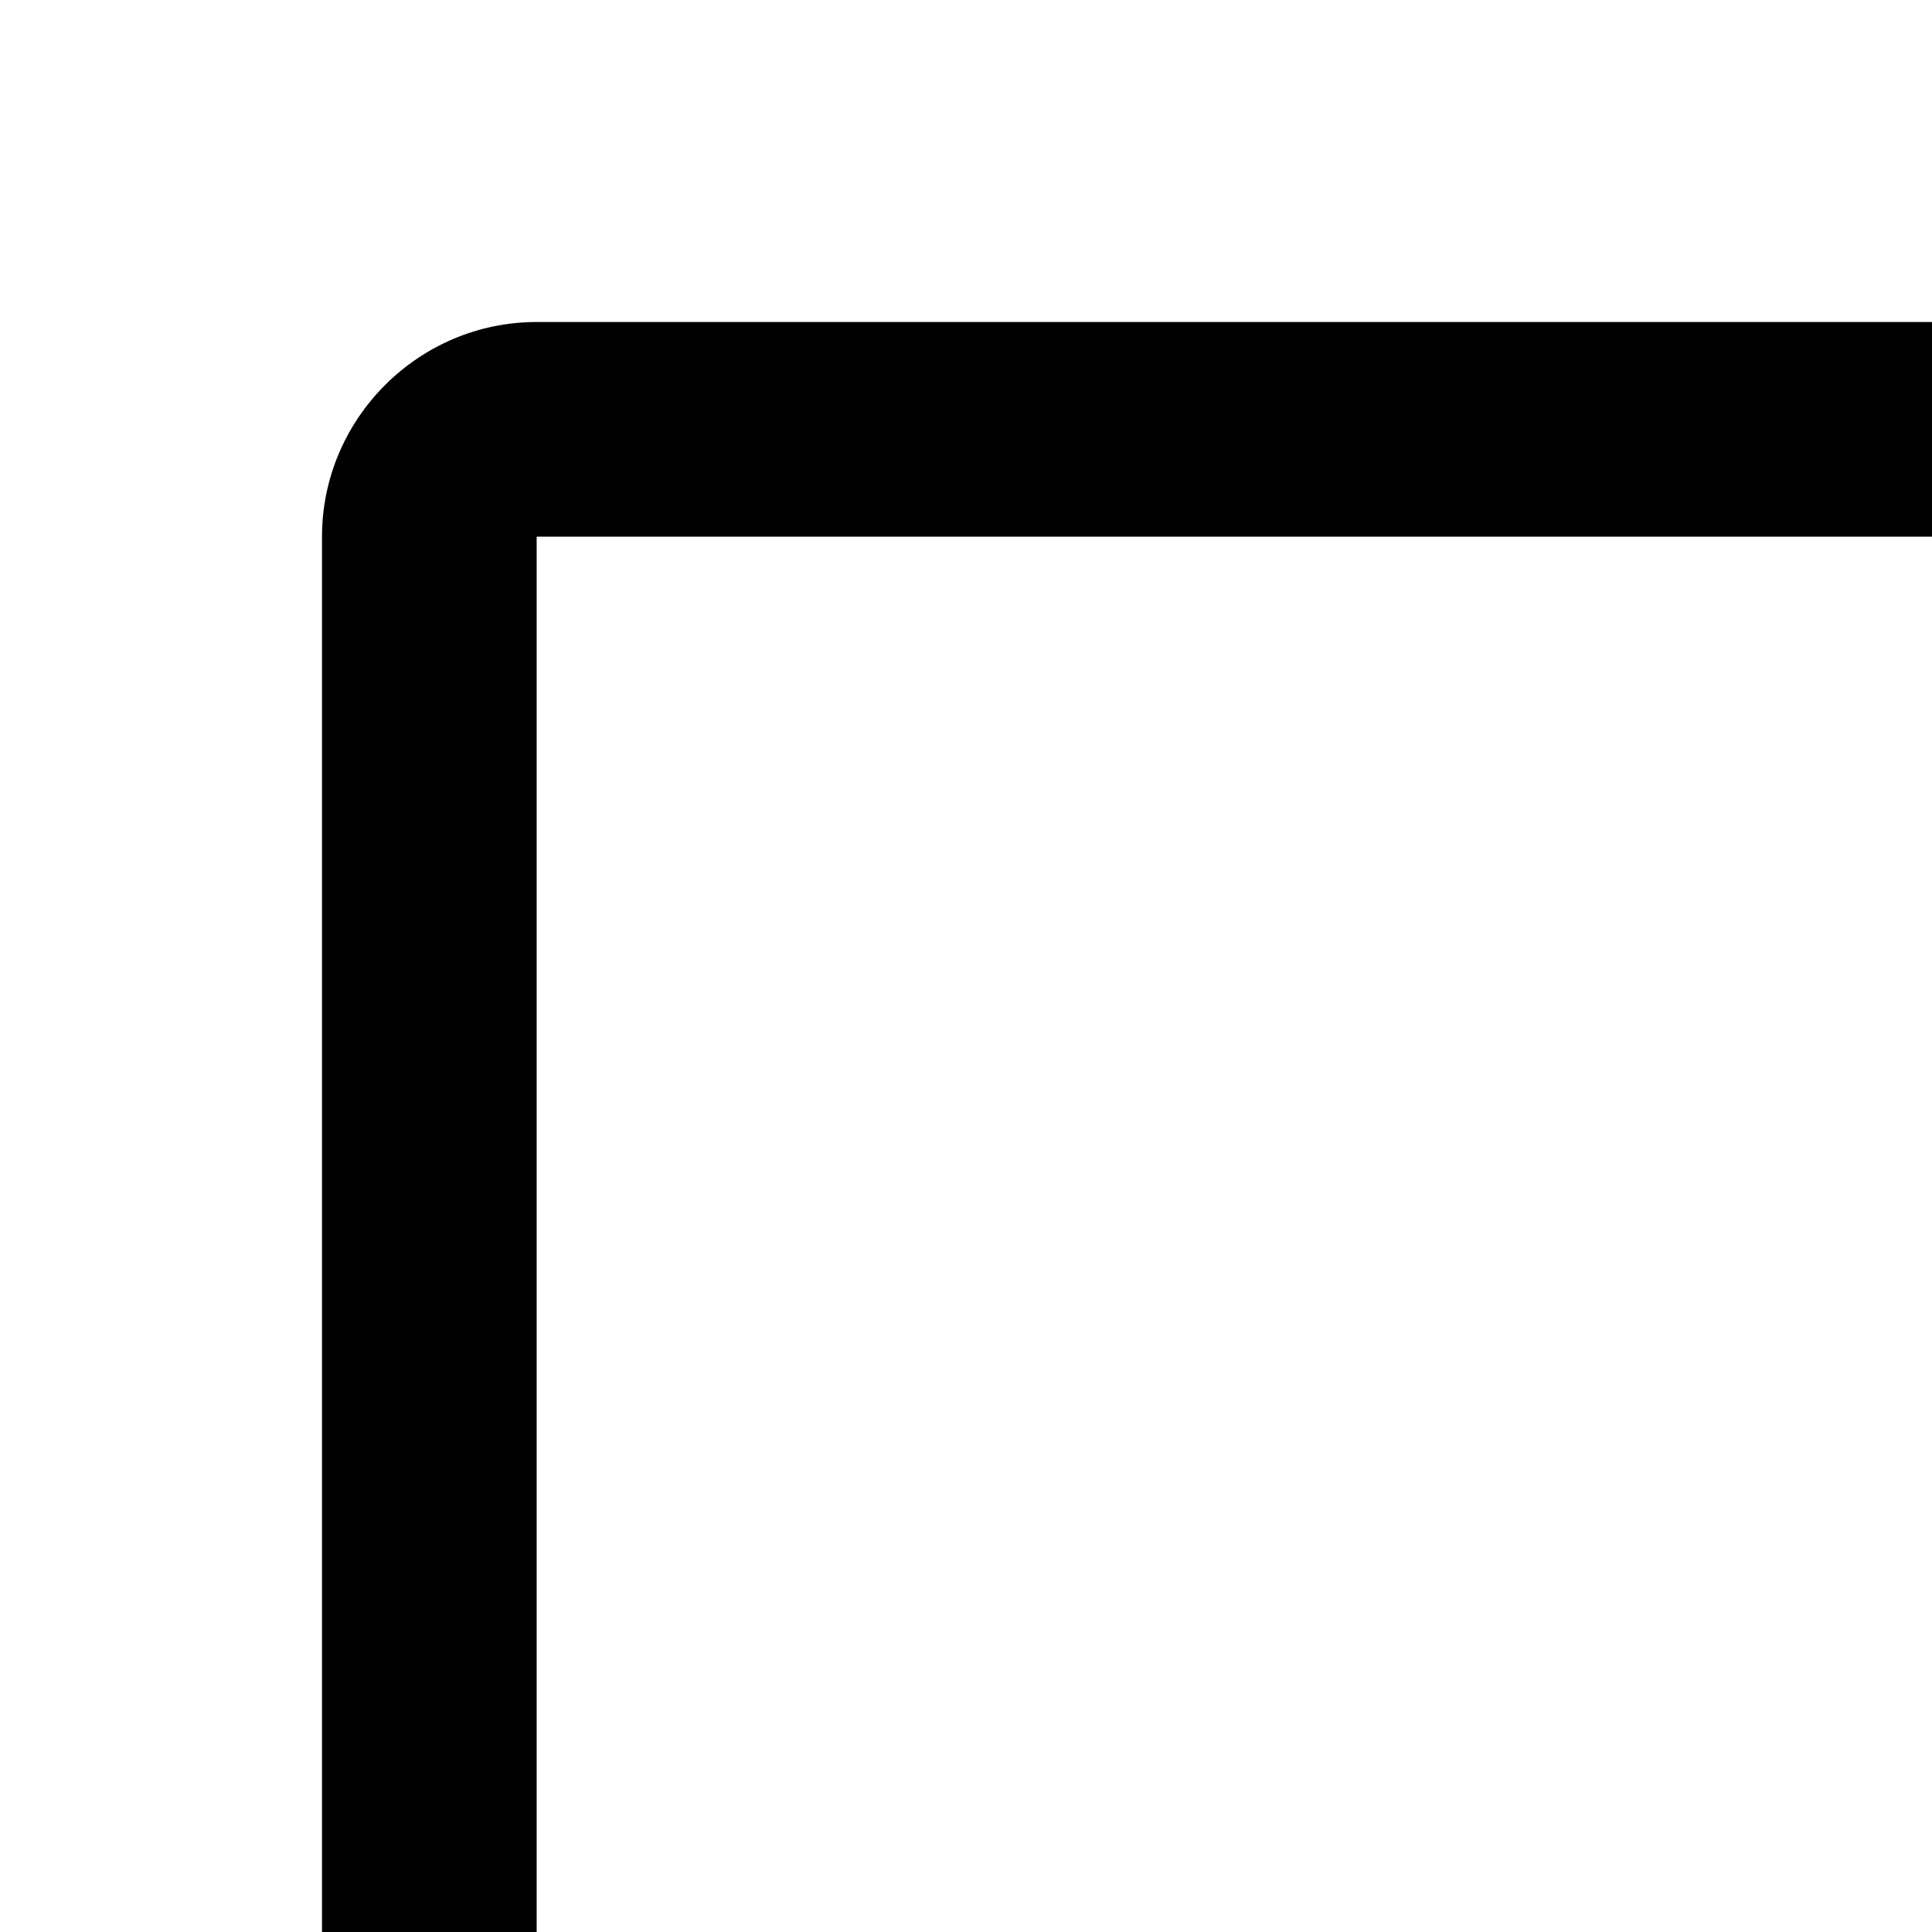 <svg xmlns="http://www.w3.org/2000/svg" width="18" height="18" viewBox="0 0 18 18">
<path d="M19 5v14H5V5h14m0-2H5c-1.1 0-2 .9-2 2v14c0 1.1.9 2 2 2h14c1.1 0 2-.9 2-2V5c0-1.1-.9-2-2-2z"/>
<path d="M0 0h24v24H0z" fill="none"/>
</svg>